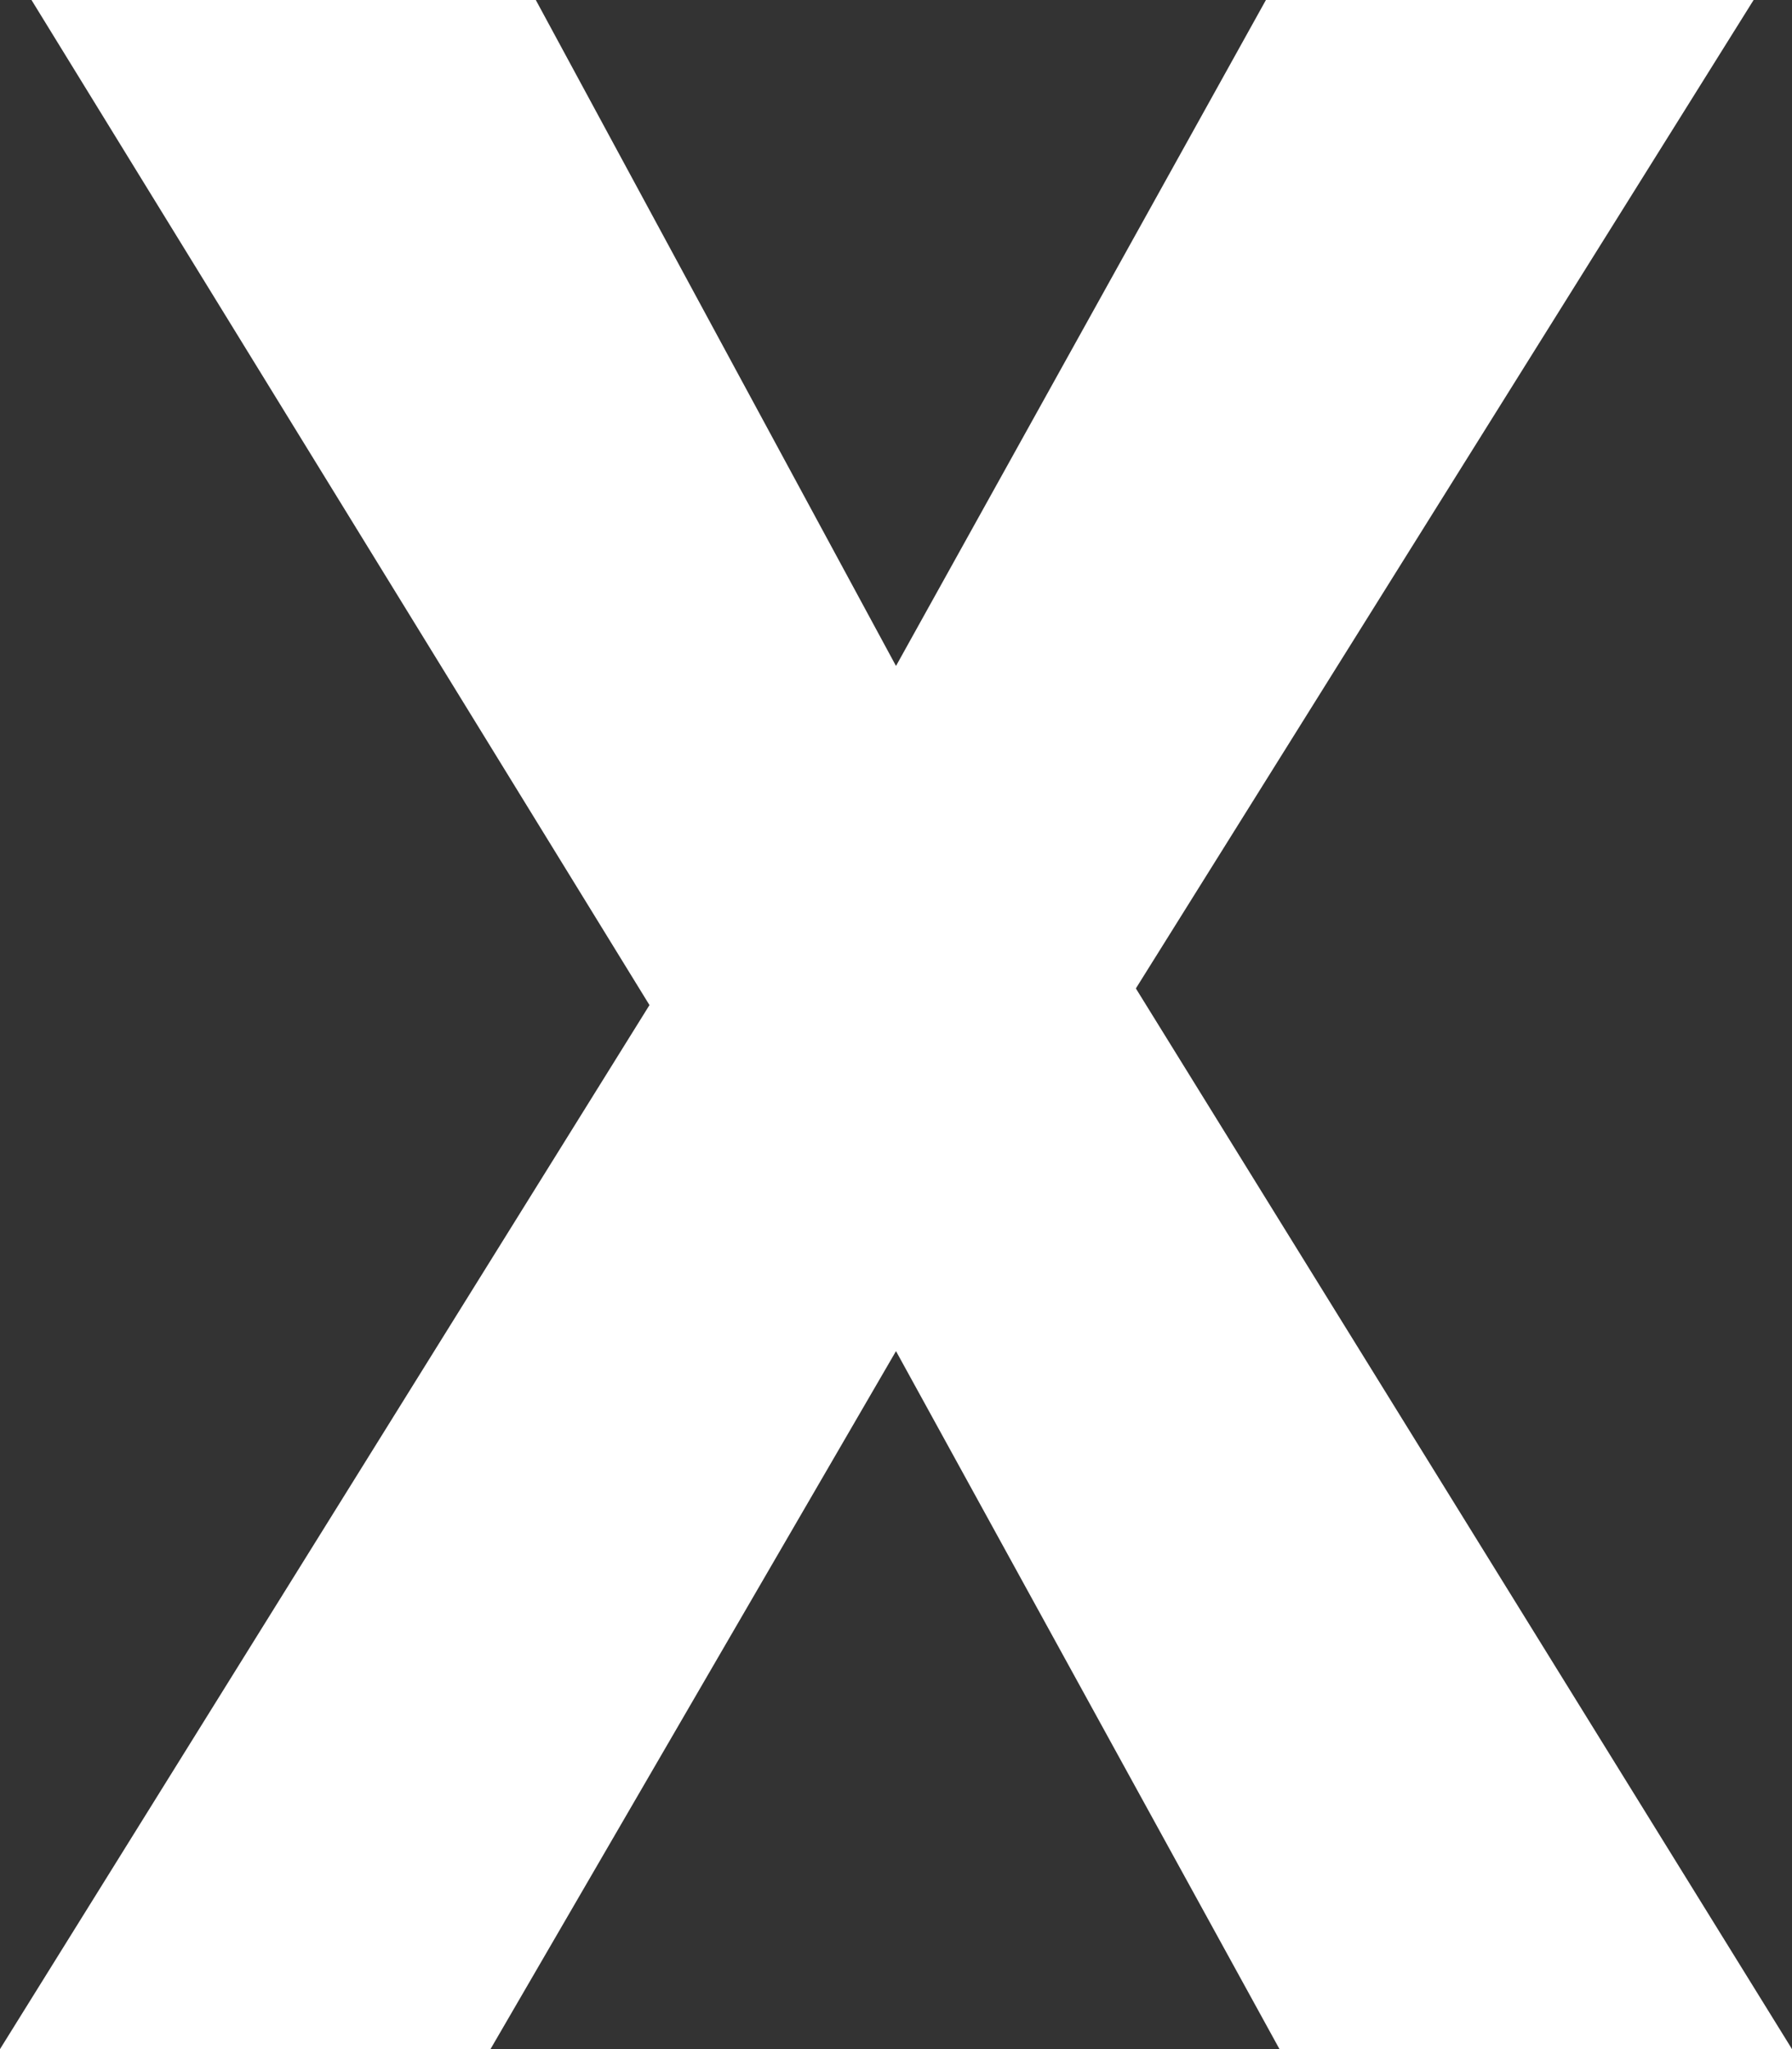 ﻿<?xml version="1.0" encoding="utf-8"?>
<svg version="1.1" xmlns:xlink="http://www.w3.org/1999/xlink" width="7px" height="8px" xmlns="http://www.w3.org/2000/svg">
  <rect width="100%" height="100%" fill="#333333" stroke="none"/>
  <g transform="matrix(1 0 0 1 -1259 -2214 )">
    <path d="M 0 8  L 1.916 8  L 3.5 5.275  L 4.998 8  L 7 8  L 4.437 3.859  L 6.85 0  L 4.945 0  L 3.5 2.6  L 2.093 0  L 0.123 0  L 2.537 3.924  L 0 8  Z " fill-rule="nonzero" fill="#ffffff" stroke="none" transform="matrix(1 0 0 1 1259 2214 )" />
  </g>
</svg>